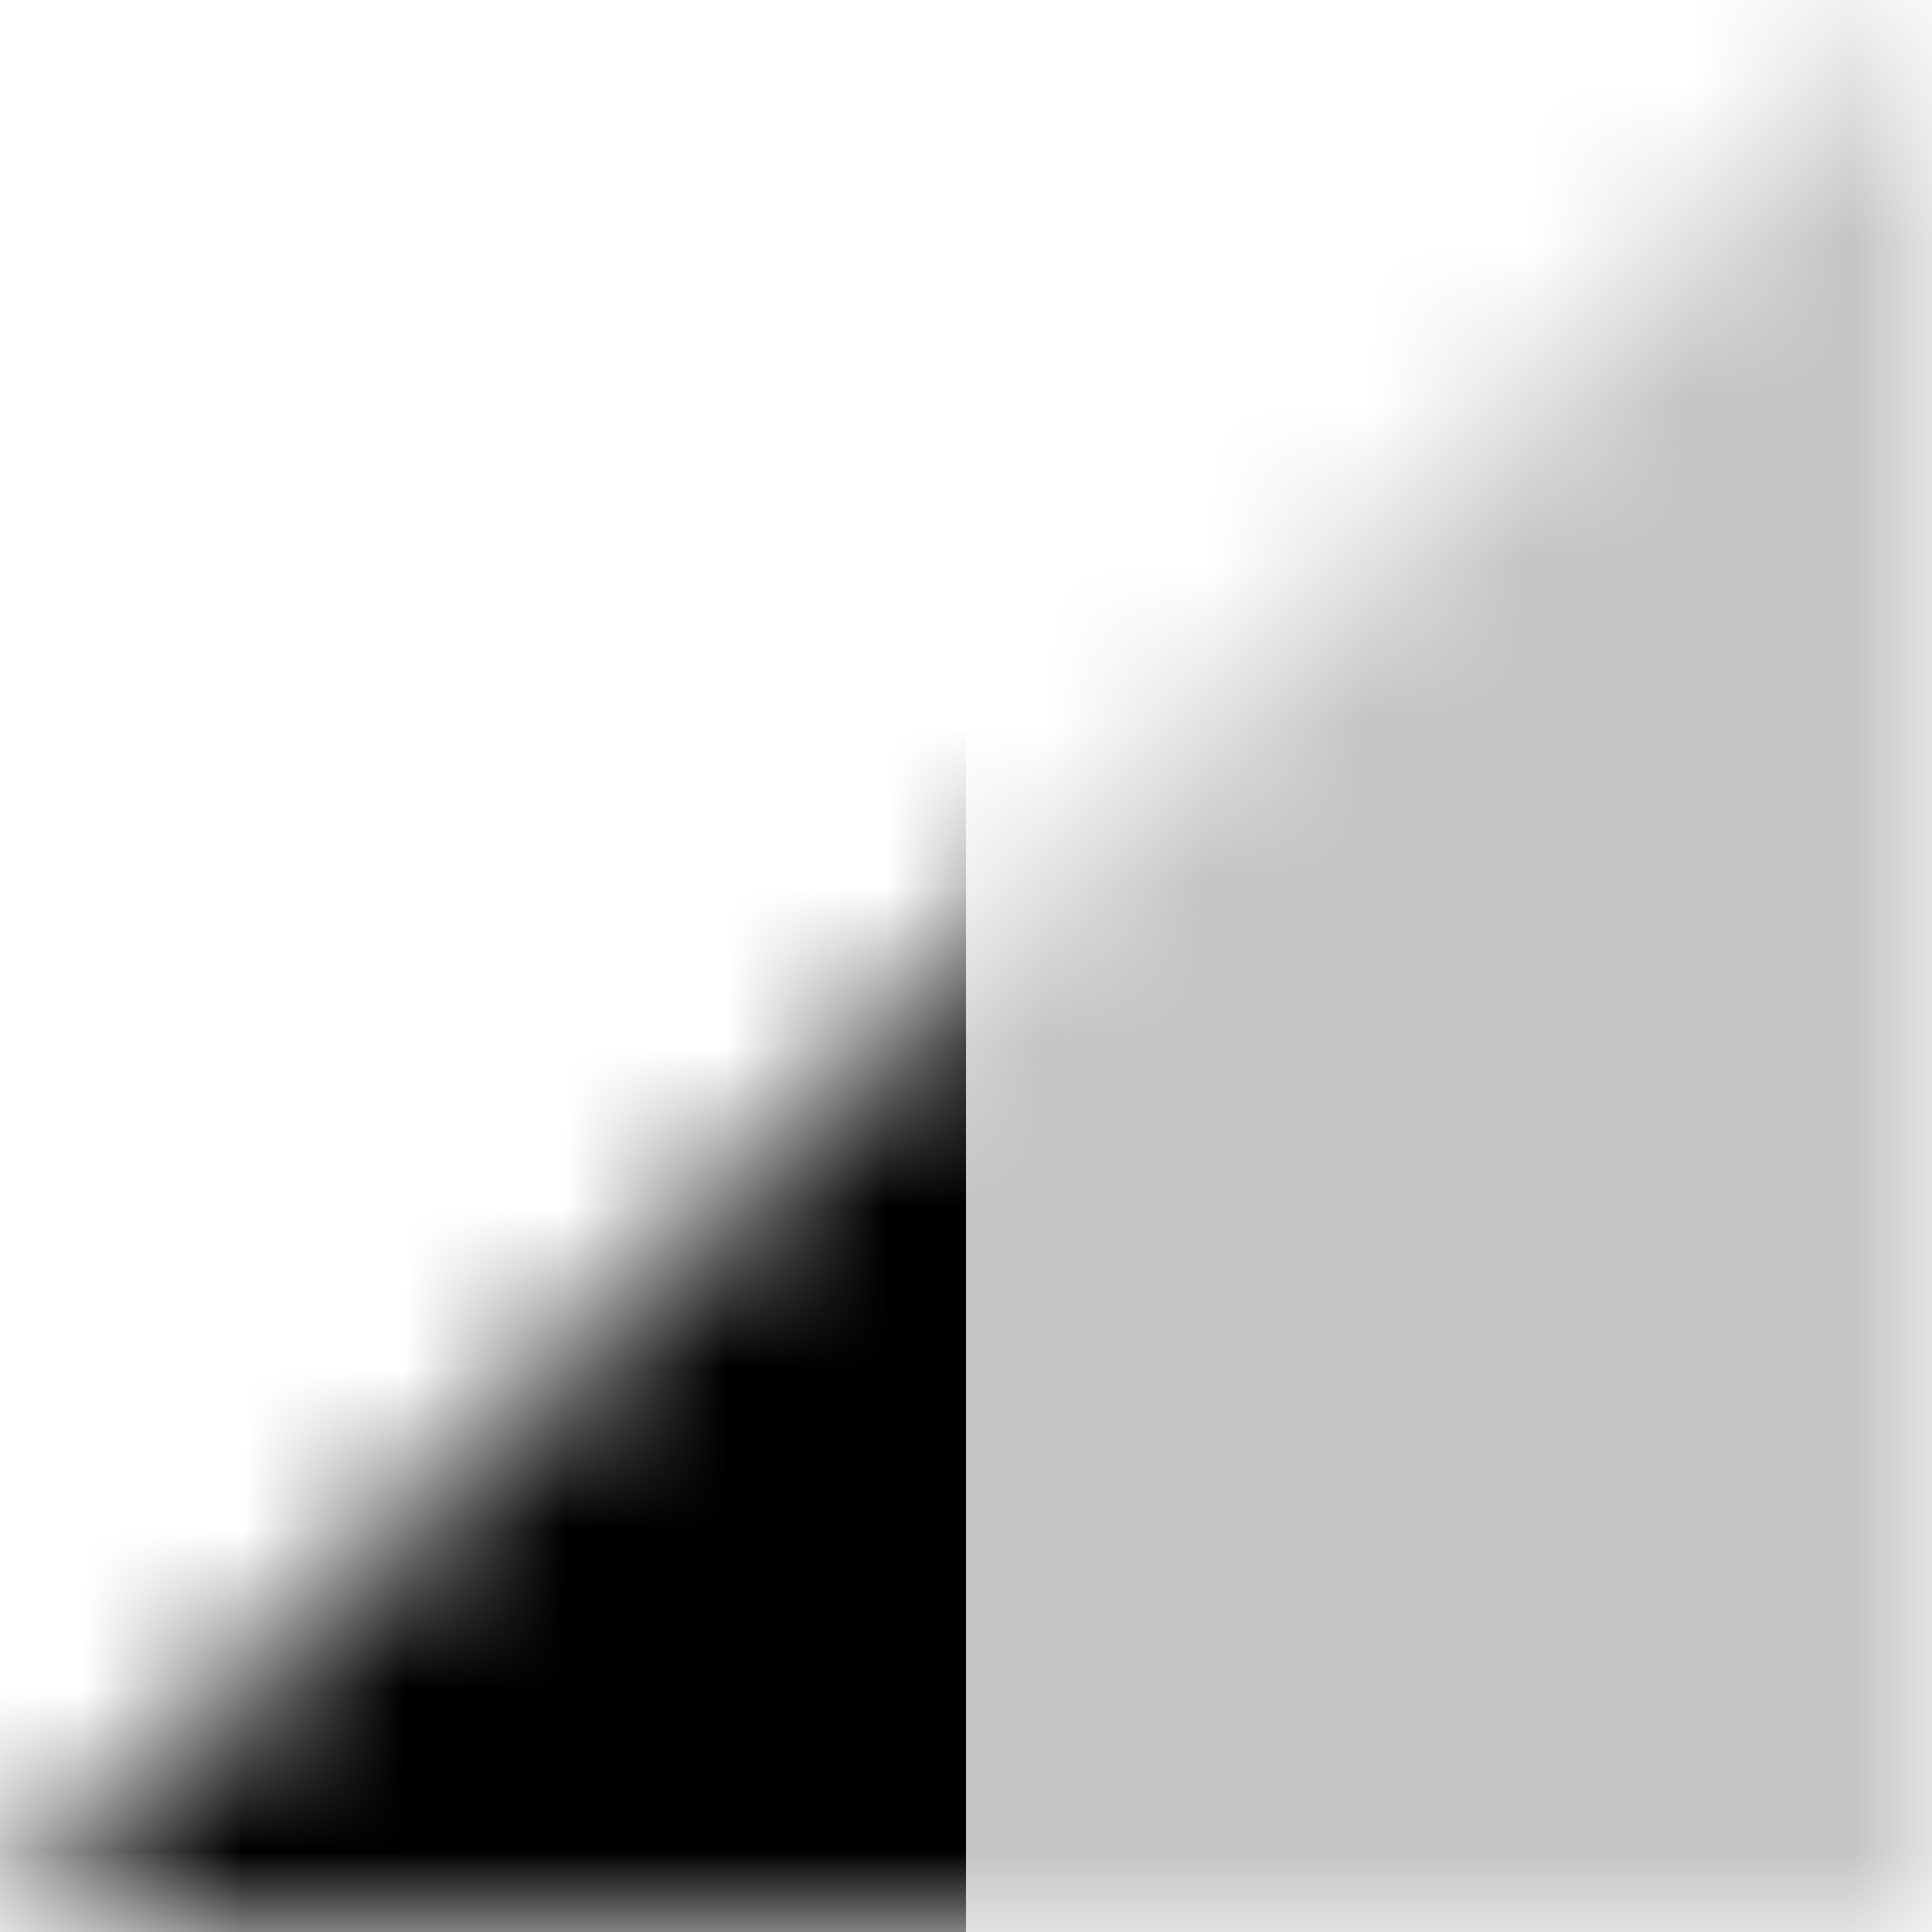 <svg width="12" height="12" viewBox="0 0 12 12" fill="none" xmlns="http://www.w3.org/2000/svg">
<mask id="mask0_2_227" style="mask-type:alpha" maskUnits="userSpaceOnUse" x="0" y="0" width="12" height="12">
<path fill-rule="evenodd" clip-rule="evenodd" d="M12 12V0L0 12H12Z" fill="white"/>
</mask>
<g mask="url(#mask0_2_227)">
<path fill-rule="evenodd" clip-rule="evenodd" d="M9 0V12H12V0H9Z" fill="#C4C4C4"/>
<path fill-rule="evenodd" clip-rule="evenodd" d="M6 0V12H9V0H6Z" fill="#C4C4C4"/>
<path fill-rule="evenodd" clip-rule="evenodd" d="M3 0V12H6V0H3Z" fill="black"/>
<path fill-rule="evenodd" clip-rule="evenodd" d="M0 0V12H3V0H0Z" fill="black"/>
</g>
</svg>
